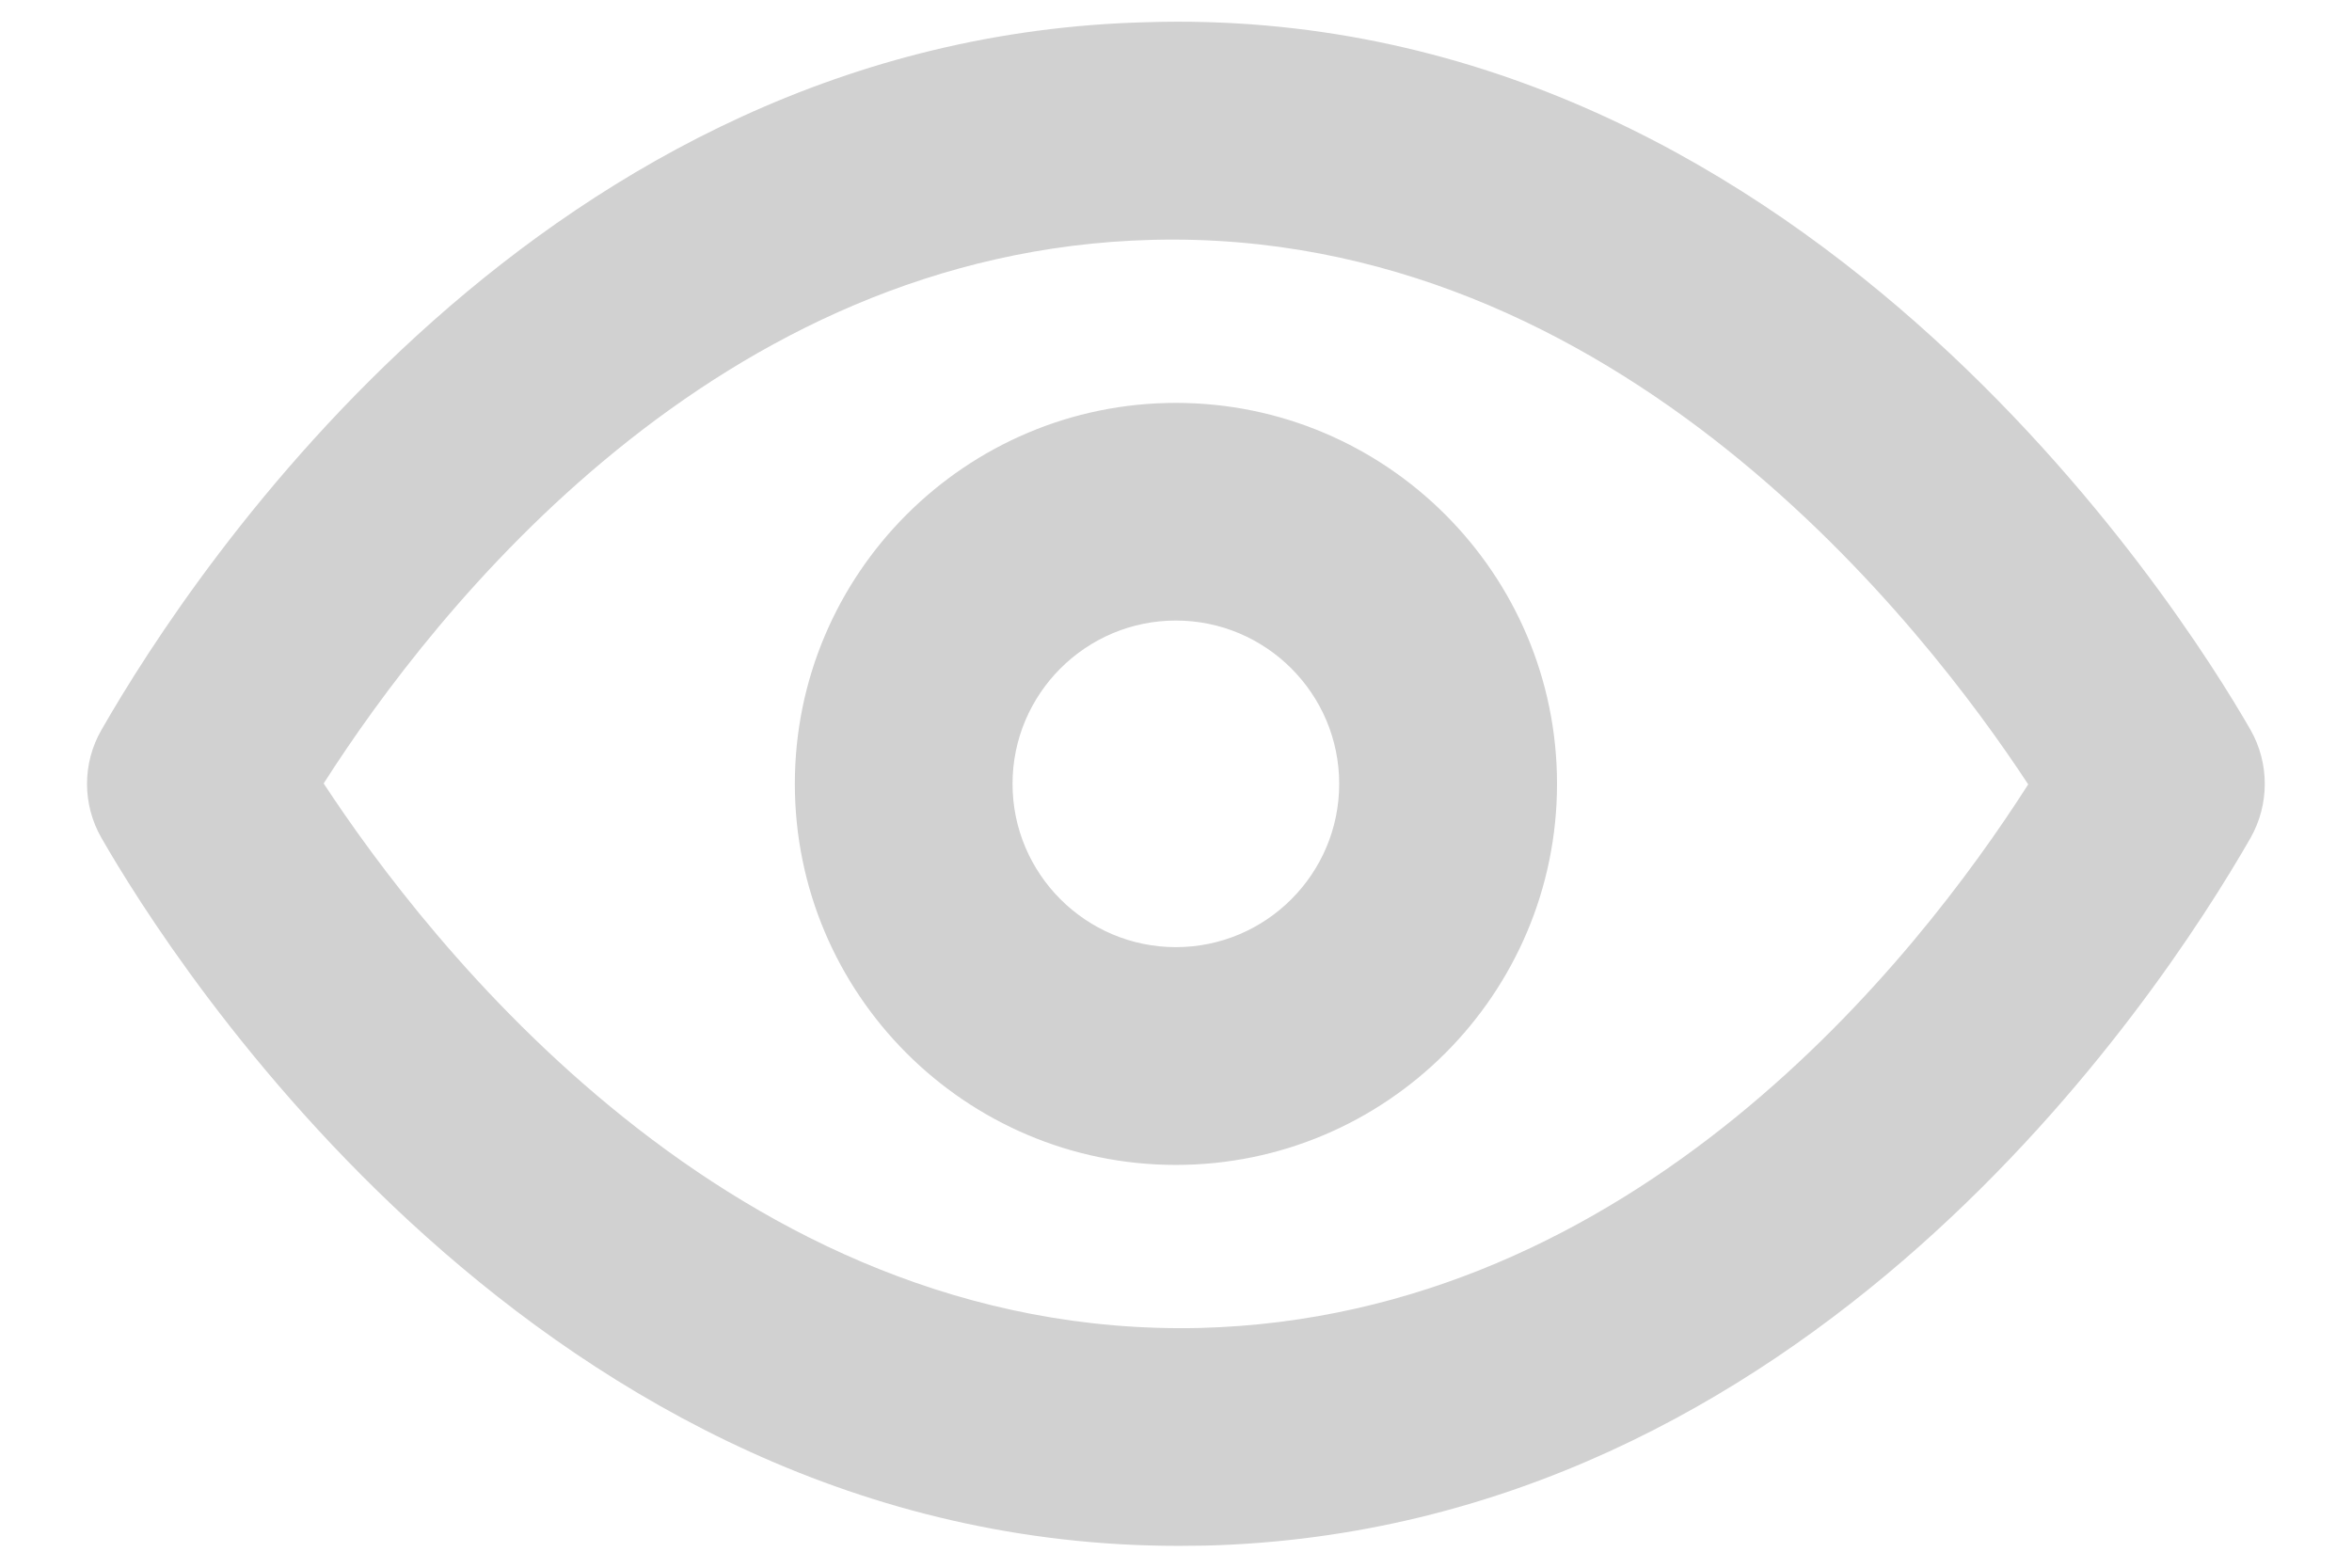 <svg width="18" height="12" viewBox="0 0 18 12" fill="none" xmlns="http://www.w3.org/2000/svg">
<path fill-rule="evenodd" clip-rule="evenodd" d="M8.999 7.25C8.31 7.25 7.749 6.689 7.749 6C7.749 5.311 8.31 4.75 8.999 4.75C9.689 4.75 10.249 5.311 10.249 6C10.249 6.689 9.689 7.25 8.999 7.25M8.999 3.084C7.391 3.084 6.083 4.392 6.083 6C6.083 7.609 7.391 8.917 8.999 8.917C10.608 8.917 11.916 7.609 11.916 6C11.916 4.392 10.608 3.084 8.999 3.084M9.182 10.165C5.594 10.248 3.253 7.179 2.477 5.997C3.332 4.659 5.485 1.921 8.817 1.836C12.391 1.745 14.745 4.822 15.522 6.004C14.668 7.342 12.513 10.08 9.182 10.165M17.223 5.586C16.691 4.659 13.754 0.014 8.774 0.17C4.167 0.287 1.488 4.345 0.777 5.586C0.629 5.842 0.629 6.158 0.777 6.415C1.301 7.329 4.134 11.833 9.02 11.833C9.088 11.833 9.157 11.832 9.225 11.831C13.831 11.713 16.511 7.656 17.223 6.415C17.369 6.158 17.369 5.842 17.223 5.586" fill="#d1d1d1" />
</svg>
